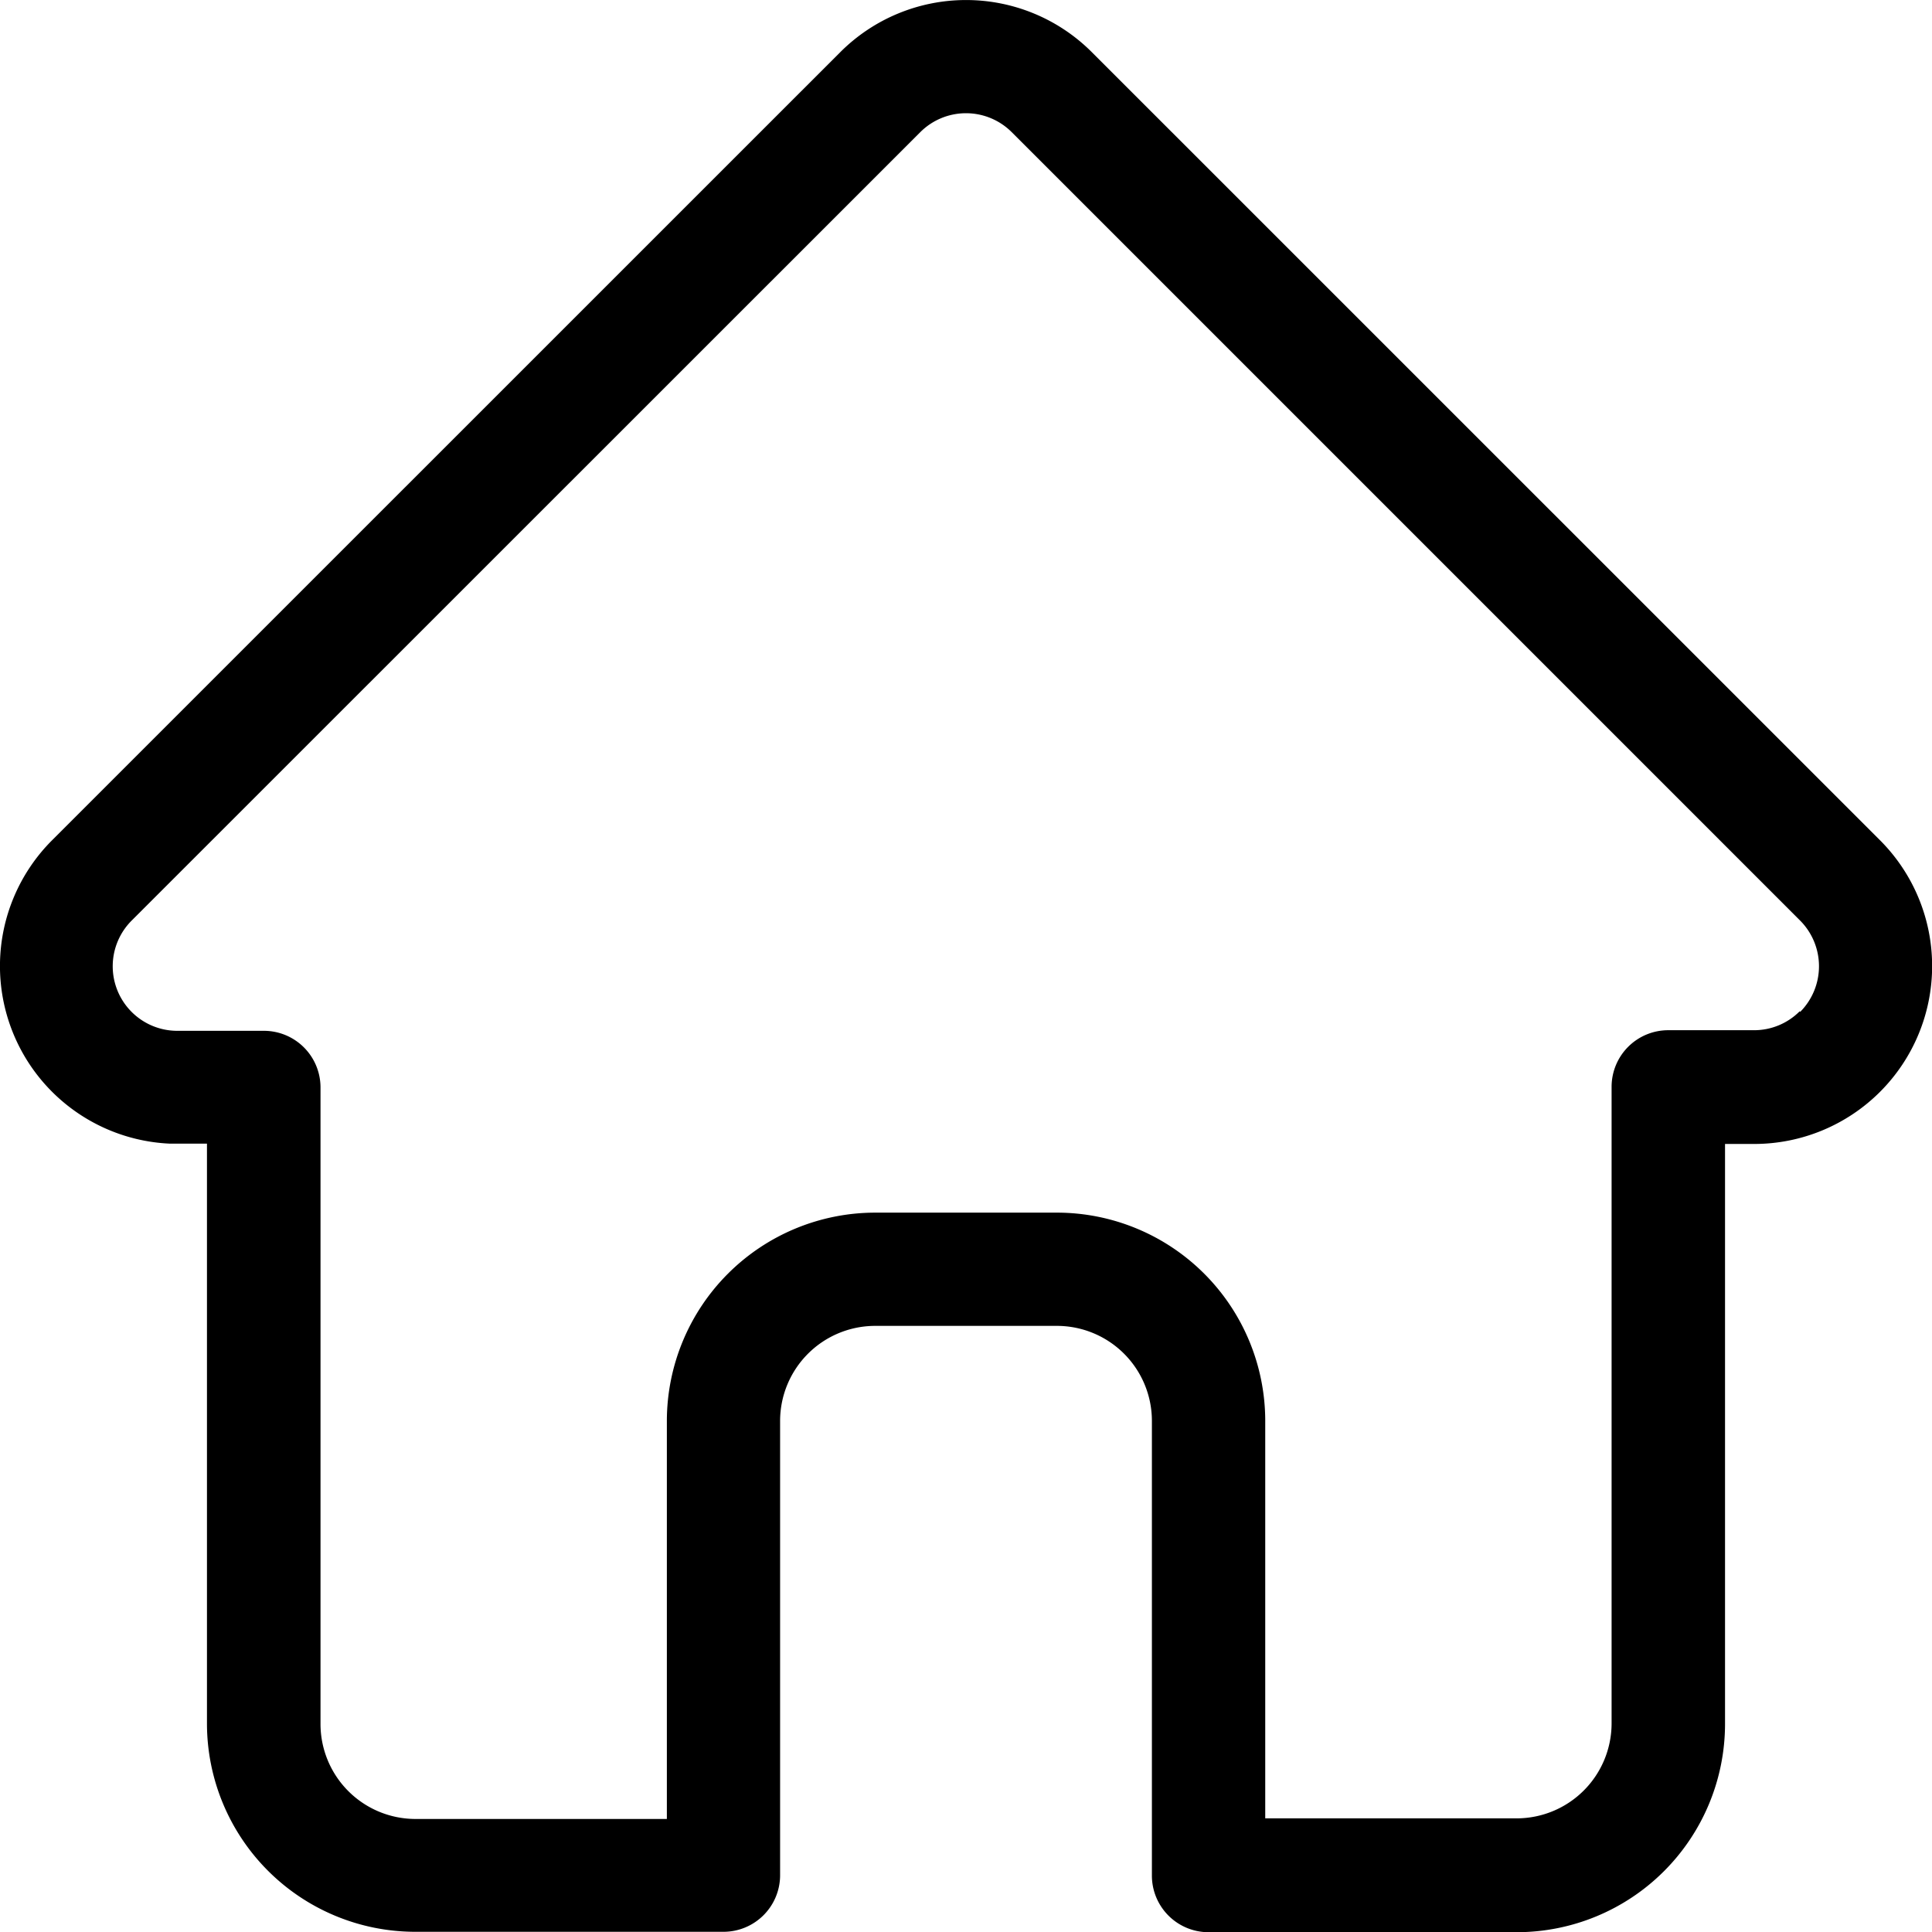 <svg xmlns="http://www.w3.org/2000/svg" width="19.211" height="19.212" viewBox="0 0 19.211 19.212">
  <path id="home" d="M19.194,8.356h0L11.355.518a1.768,1.768,0,0,0-2.5,0L1.021,8.351l-.008.008A1.768,1.768,0,0,0,2.19,11.372l.055,0h.312v5.767a2.072,2.072,0,0,0,2.07,2.07H7.693a.563.563,0,0,0,.563-.563V14.128a.946.946,0,0,1,.945-.944h1.808a.945.945,0,0,1,.944.944v4.522a.563.563,0,0,0,.563.563h3.066a2.072,2.072,0,0,0,2.07-2.07V11.375h.29a1.769,1.769,0,0,0,1.252-3.019Zm-.8,1.7a.639.639,0,0,1-.455.188h-.852a.563.563,0,0,0-.563.563v6.33a.945.945,0,0,1-.944.944h-2.5V14.128a2.072,2.072,0,0,0-2.07-2.07H9.2a2.073,2.073,0,0,0-2.07,2.07v3.959h-2.5a.945.945,0,0,1-.944-.944v-6.33a.563.563,0,0,0-.563-.563H2.255a.642.642,0,0,1-.443-1.1h0L9.65,1.314a.643.643,0,0,1,.909,0l7.835,7.835,0,0A.644.644,0,0,1,18.4,10.061Zm0,0" transform="translate(-0.499)"/>
</svg>
